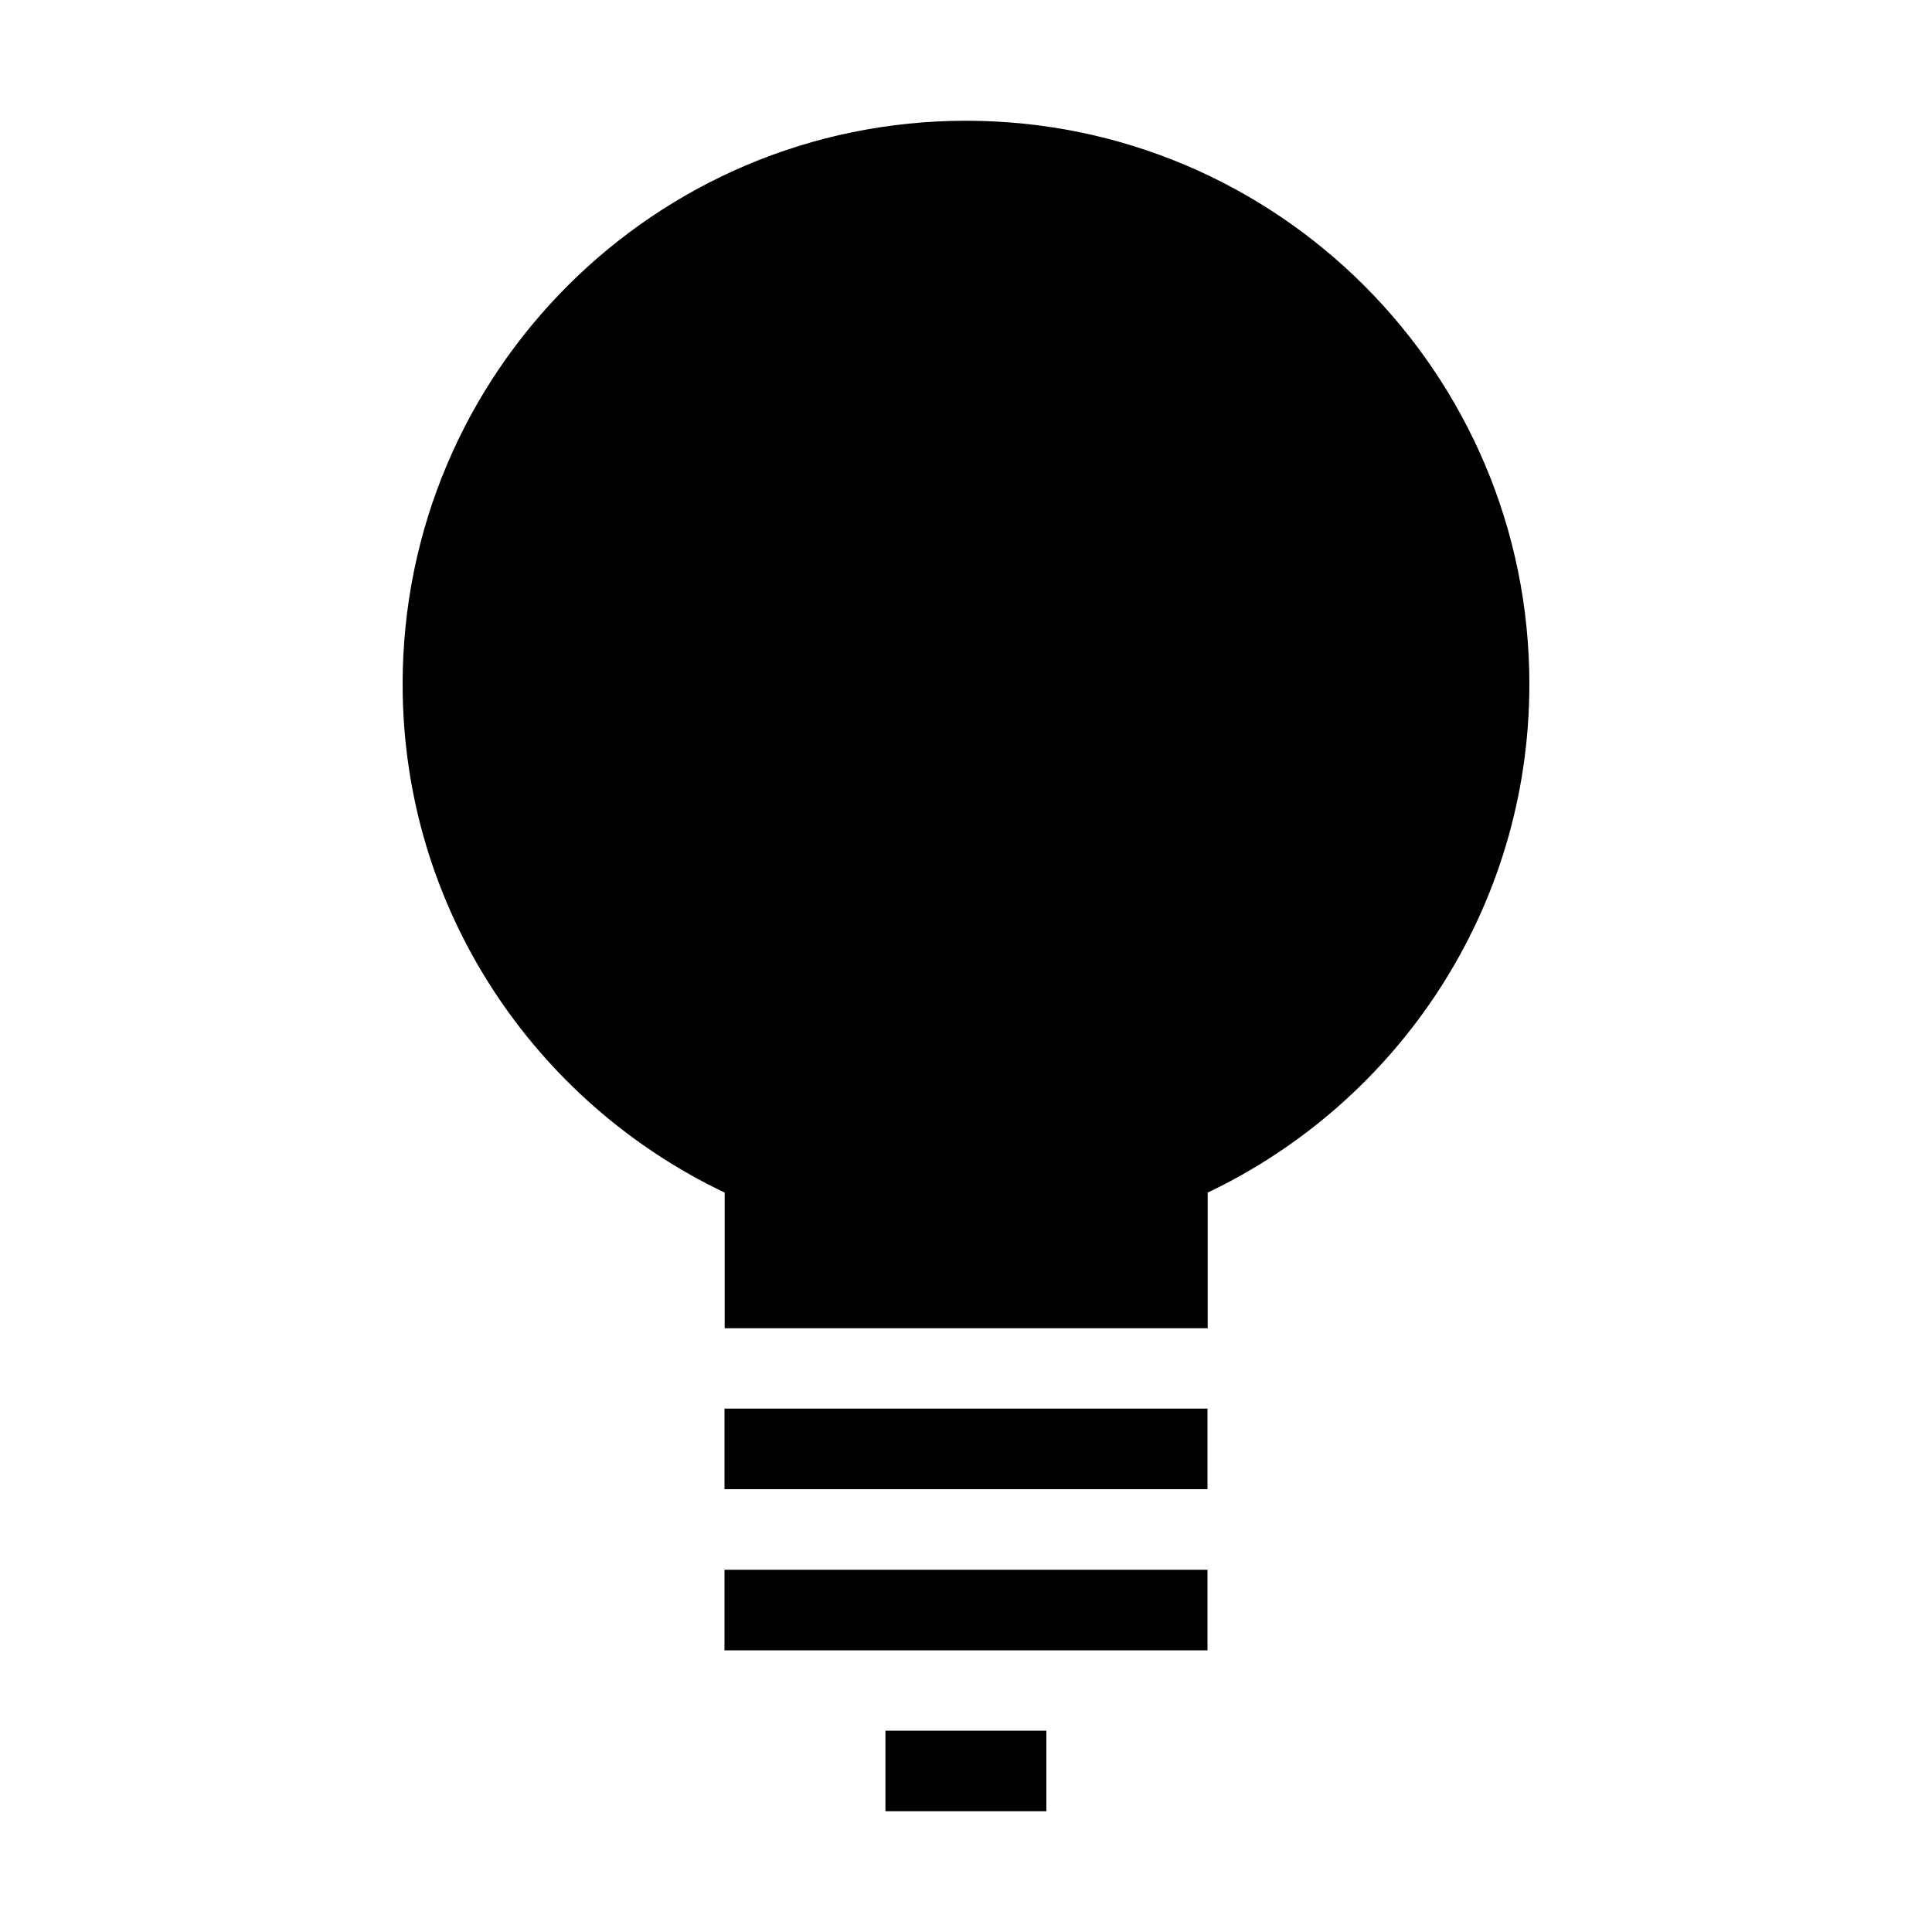 <?xml version="1.0" standalone="no"?><!DOCTYPE svg PUBLIC "-//W3C//DTD SVG 1.1//EN" "http://www.w3.org/Graphics/SVG/1.1/DTD/svg11.dtd"><svg t="1643181938379" class="icon" viewBox="0 0 1024 1024" version="1.1" xmlns="http://www.w3.org/2000/svg" p-id="13658" xmlns:xlink="http://www.w3.org/1999/xlink" width="200" height="200"><defs><style type="text/css"></style></defs><path d="M469.3 960h85.3v-42.7h-85.3V960zM384 789.3h256v-42.7H384v42.7zM384 874.7h256V832H384v42.7zM810.6 362.6C810.6 197.7 676.9 64 512 64c-164.9 0-298.6 133.7-298.6 298.6 0 119.1 69.9 221.5 170.7 269.5V704h256v-71.9c100.7-48 170.5-150.4 170.5-269.5" p-id="13659"></path></svg>
